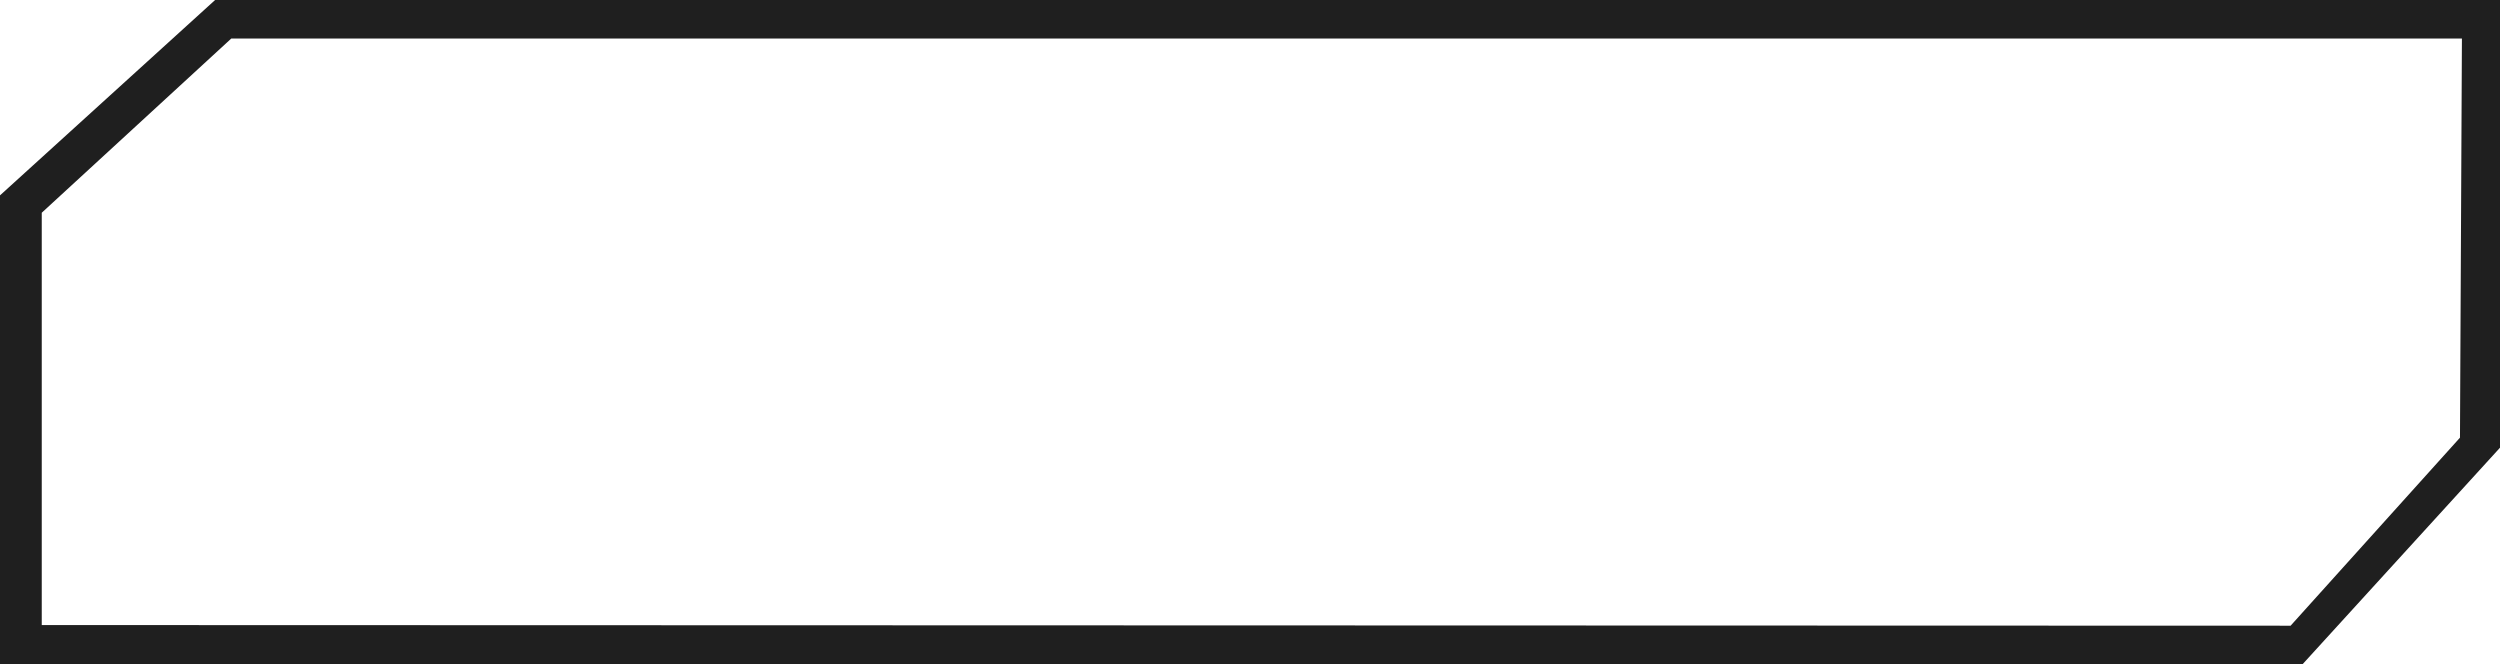 <svg xmlns="http://www.w3.org/2000/svg" viewBox="0 0 231.74 61.57"><defs><style>.cls-1{fill:#1f1f1f;}</style></defs><g id="Layer_2" data-name="Layer 2"><g id="Layer_1-2" data-name="Layer 1"><g id="Layer_3_copy" data-name="Layer 3 copy"><path class="cls-1" d="M0,18.11V61.57H213.44l18.3-20.07V0H19.94ZM228.21,3.57l-.18,37L212.33,58,3.87,57.94V19.72L21.44,3.57Z"/></g></g></g></svg>